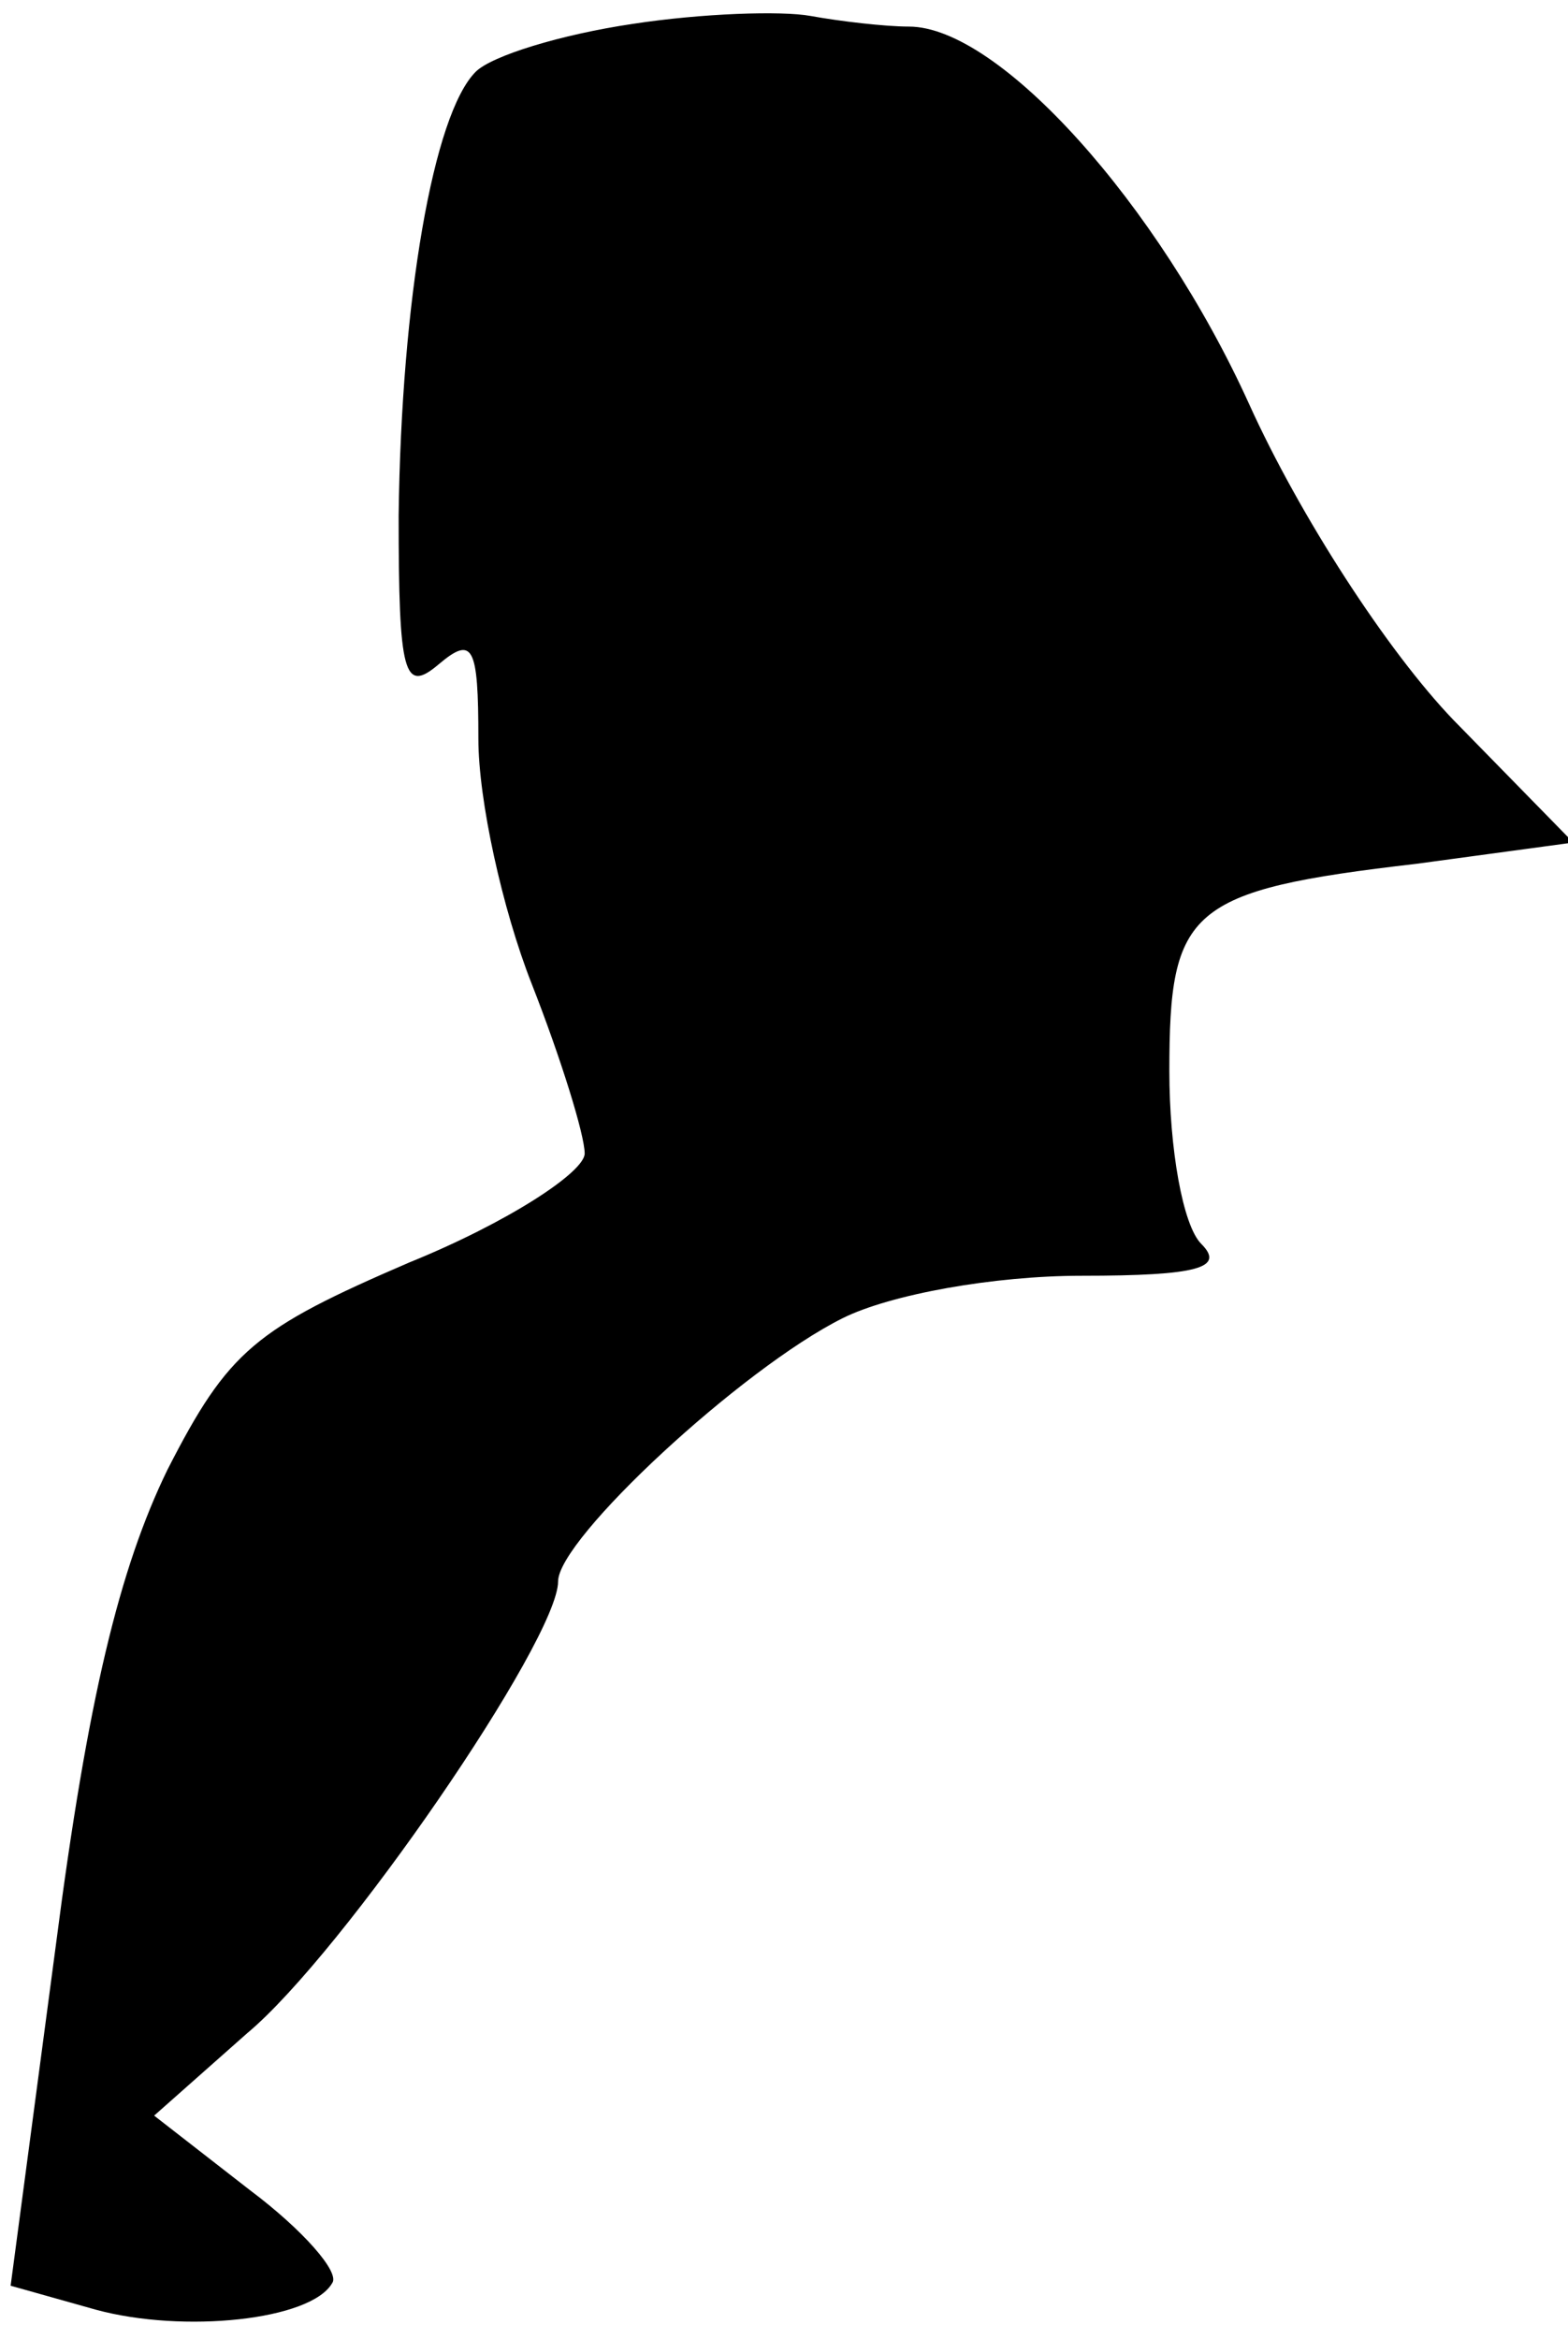 <?xml version="1.0" standalone="no"?>
<!DOCTYPE svg PUBLIC "-//W3C//DTD SVG 20010904//EN"
 "http://www.w3.org/TR/2001/REC-SVG-20010904/DTD/svg10.dtd">
<svg version="1.0" xmlns="http://www.w3.org/2000/svg"
 width="59pt" height="88pt" viewBox="0 0 59 88"
 preserveAspectRatio="xMidYMid meet">
<g transform="translate(0,88) scale(0.1,-0.1)"
fill="#000000" stroke="none">
<path fill="#000000" stroke="none" d="M238 871 c-27 -4 -53 -12 -59 -18 -16
-16 -28 -86 -29 -167 0 -60 2 -67 15 -56 13 11 15 7 15 -28 0 -23 9 -64 20
-92 11 -28 20 -57 20 -64 0 -7 -29 -26 -66 -41 -58 -25 -68 -33 -91 -78 -18
-37 -30 -86 -42 -179 l-17 -128 32 -9 c33 -9 81 -4 89 10 3 4 -11 20 -31 35
l-36 28 35 31 c36 30 117 148 117 170 0 16 69 80 107 99 18 9 57 16 90 16 44
0 54 3 45 12 -7 7 -12 36 -12 65 0 61 7 68 93 78 l59 8 -45 46 c-25 26 -58 77
-77 119 -34 75 -94 142 -128 142 -9 0 -26 2 -37 4 -11 2 -41 1 -67 -3z"/>
</g>
</svg>
